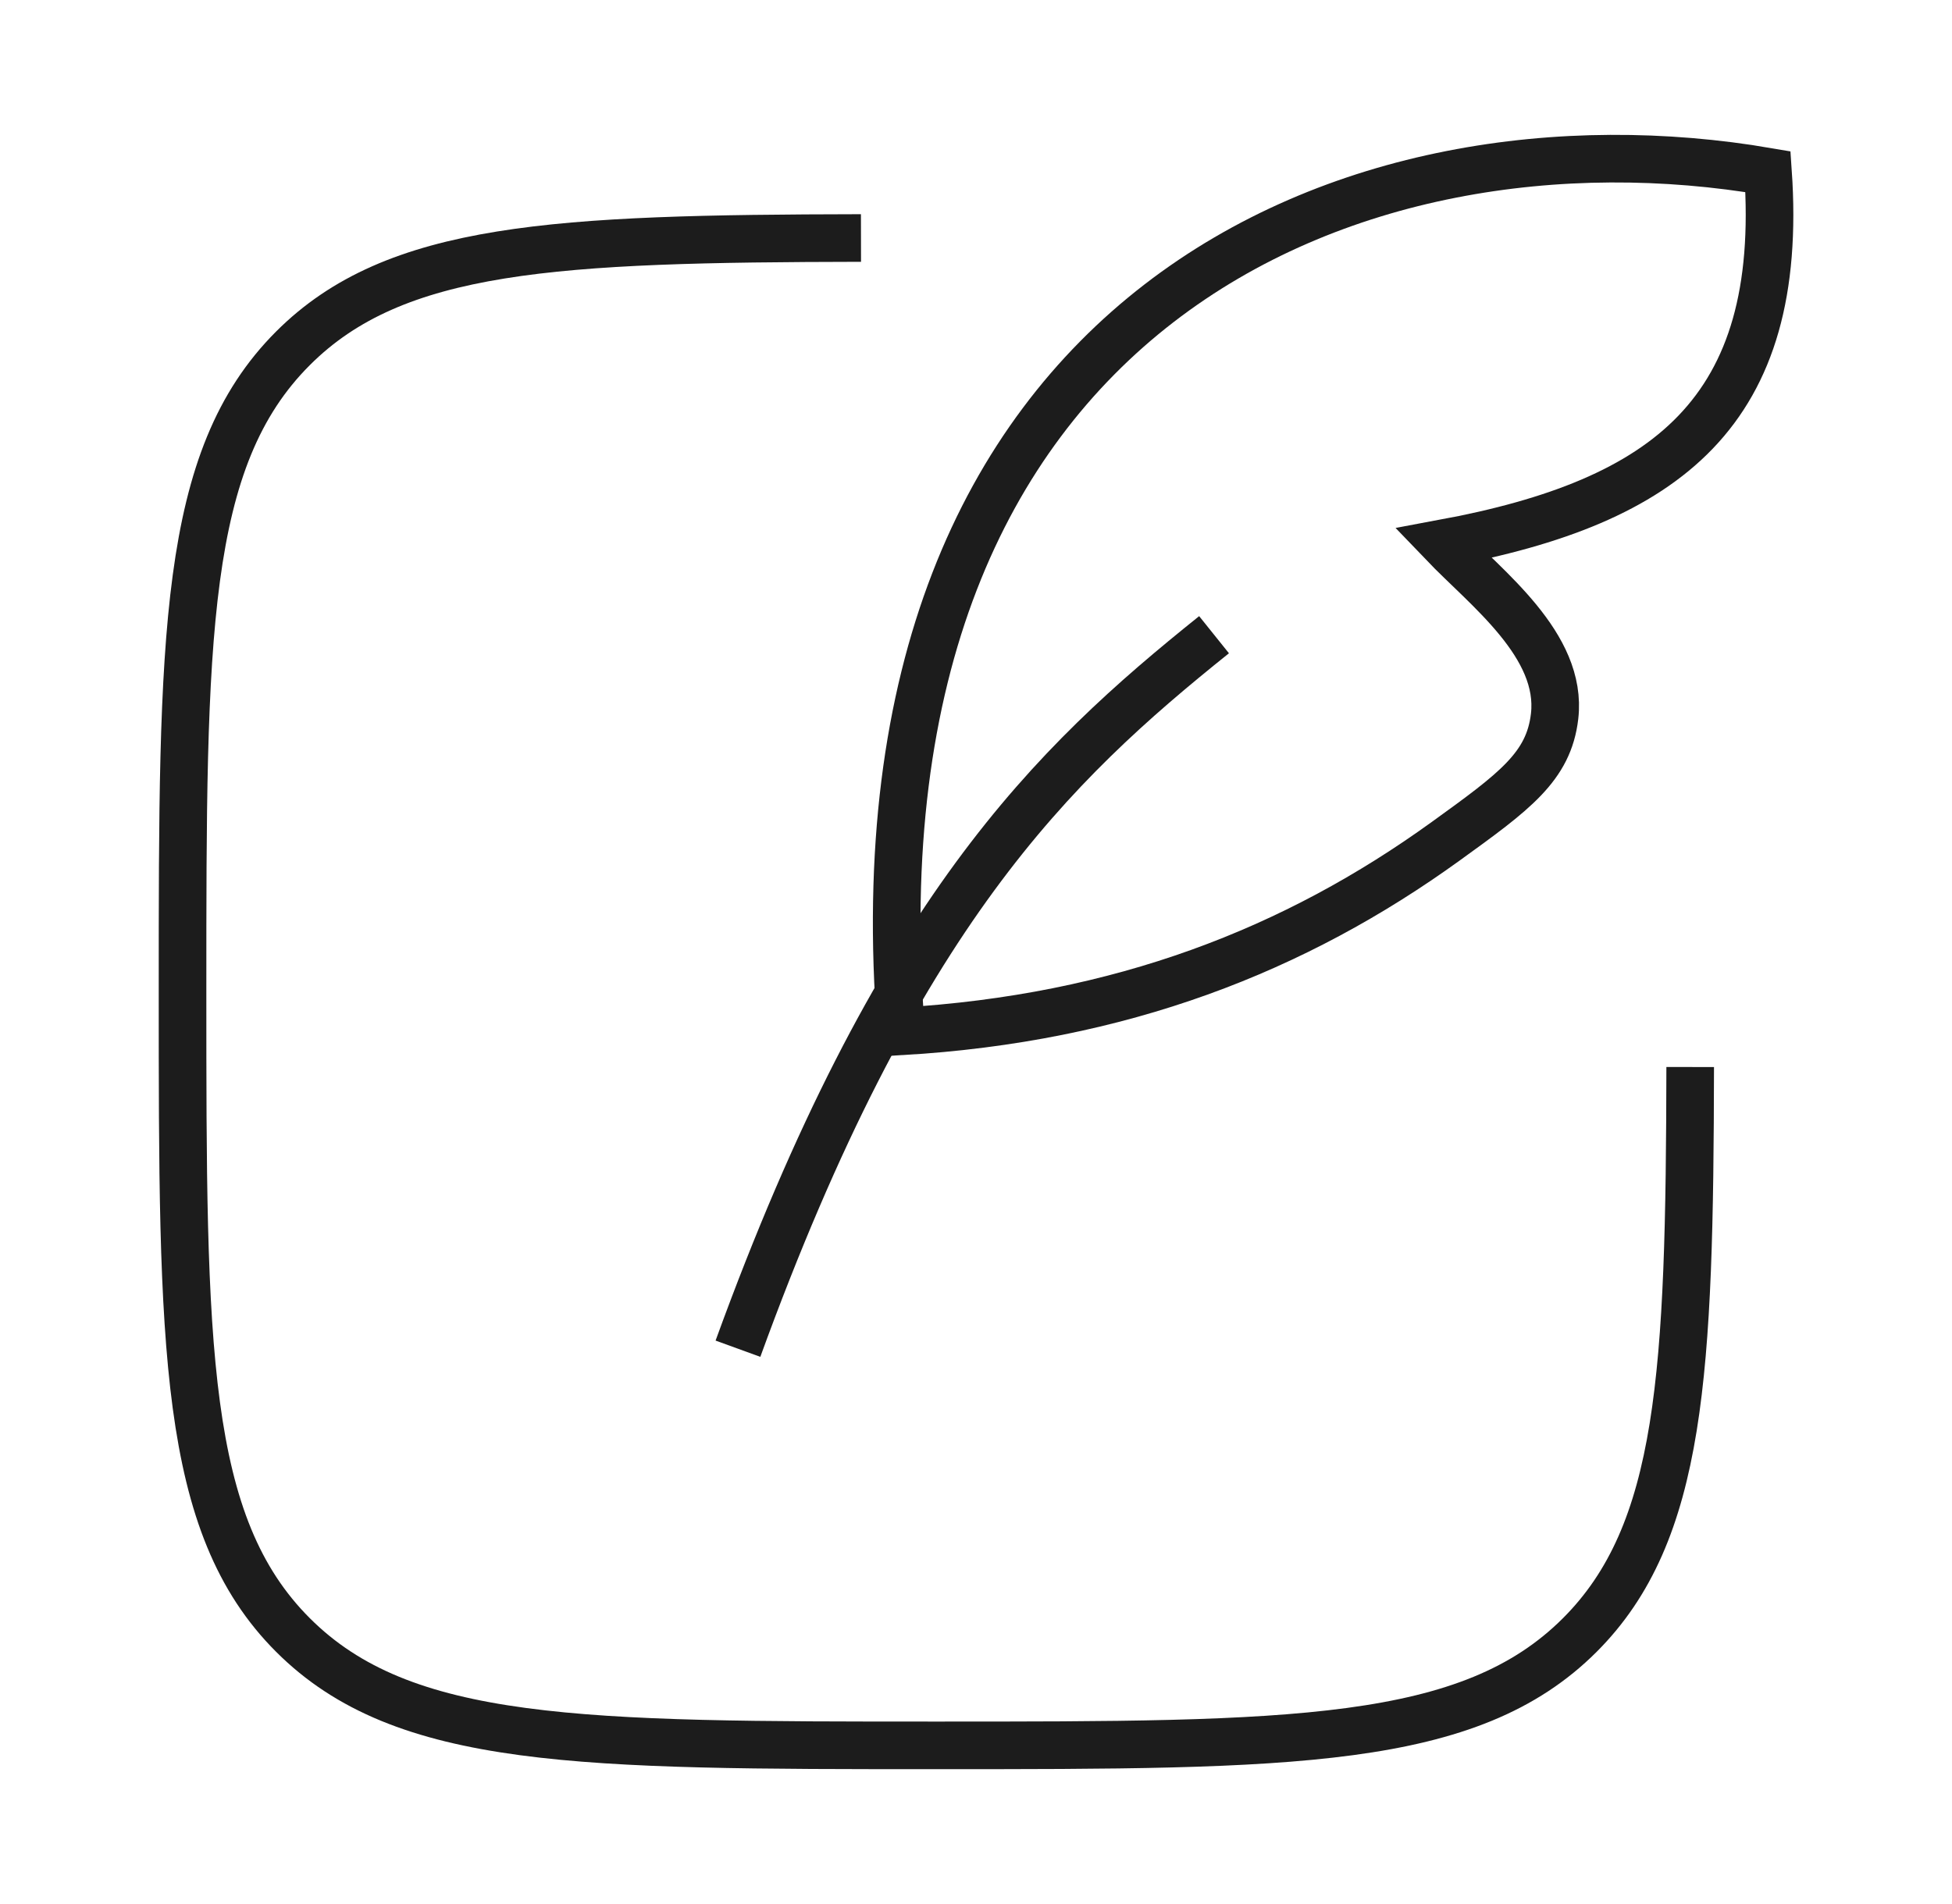 <svg width="41" height="40" viewBox="0 0 41 40" fill="none" xmlns="http://www.w3.org/2000/svg">
<path d="M18.084 5C11.664 5.012 8.301 5.169 6.153 7.318C3.834 9.637 3.834 13.369 3.834 20.833C3.834 28.297 3.834 32.029 6.153 34.348C8.472 36.667 12.204 36.667 19.668 36.667C27.132 36.667 30.864 36.667 33.183 34.348C35.331 32.199 35.489 28.837 35.501 22.416" stroke="#1C1C1C" strokeWidth="1.5" strokeLinecap="round" strokeLinejoin="round"/>
<path d="M18.927 21.667C17.721 6.444 28.505 2.126 37.135 3.607C37.483 8.652 35.015 10.541 30.314 11.414C31.222 12.362 32.826 13.556 32.653 15.048C32.53 16.11 31.808 16.631 30.366 17.673C27.206 19.956 23.545 21.396 18.927 21.667Z" stroke="#1C1C1C" strokeWidth="1.5" strokeLinecap="round" strokeLinejoin="round"/>
<path d="M15.5 28.334C18.833 19.167 22.101 16.061 25.5 13.334" stroke="#1C1C1C" strokeWidth="1.5" strokeLinecap="round" strokeLinejoin="round"/>
</svg>
